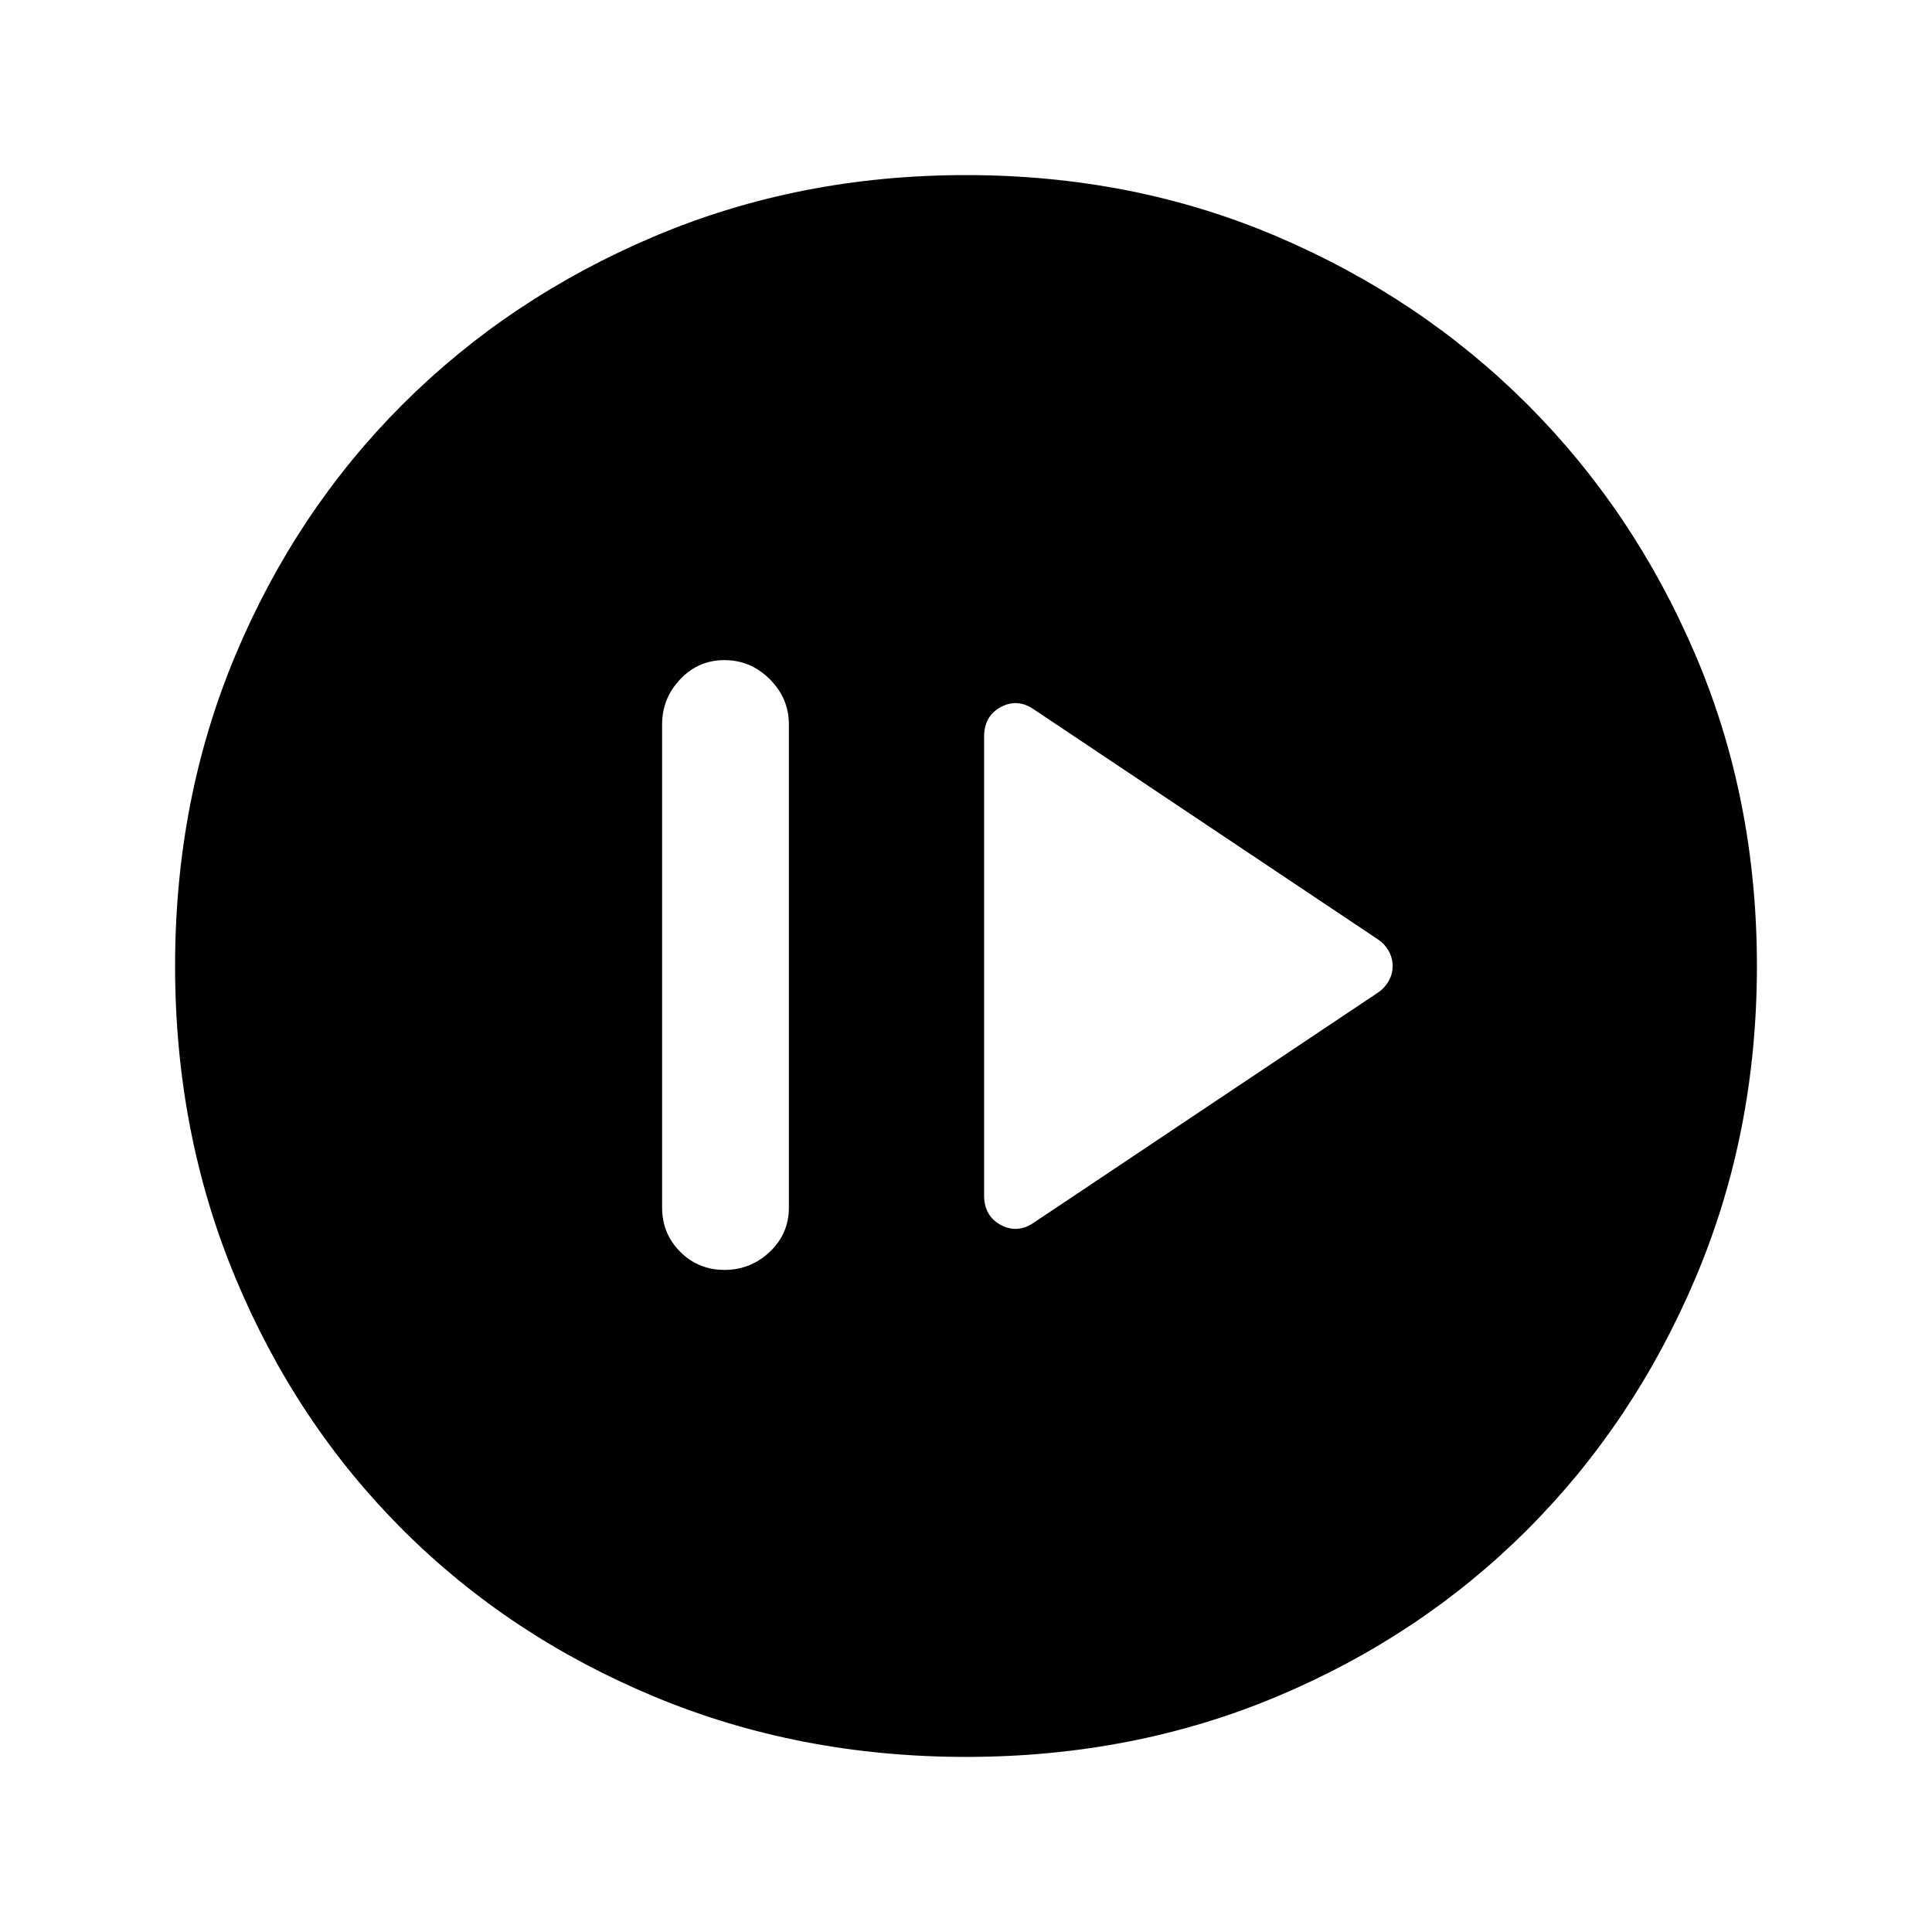 <svg xmlns="http://www.w3.org/2000/svg" height="40" width="40"><path d="M21.375 25.333 28.542 20.542Q28.667 20.458 28.75 20.312Q28.833 20.167 28.833 20Q28.833 19.833 28.75 19.688Q28.667 19.542 28.542 19.458L21.375 14.667Q21.042 14.458 20.708 14.646Q20.375 14.833 20.375 15.25V24.75Q20.375 25.167 20.708 25.354Q21.042 25.542 21.375 25.333ZM15 26.292Q15.542 26.292 15.938 25.917Q16.333 25.542 16.333 25V15Q16.333 14.458 15.938 14.063Q15.542 13.667 15 13.667Q14.458 13.667 14.083 14.063Q13.708 14.458 13.708 15V25Q13.708 25.542 14.083 25.917Q14.458 26.292 15 26.292ZM20 36.375Q16.542 36.375 13.542 35.125Q10.542 33.875 8.333 31.667Q6.125 29.458 4.875 26.458Q3.625 23.458 3.625 20Q3.625 16.542 4.875 13.563Q6.125 10.583 8.333 8.375Q10.542 6.167 13.542 4.896Q16.542 3.625 20 3.625Q23.458 3.625 26.438 4.896Q29.417 6.167 31.625 8.375Q33.833 10.583 35.104 13.563Q36.375 16.542 36.375 20Q36.375 23.458 35.104 26.458Q33.833 29.458 31.625 31.667Q29.417 33.875 26.438 35.125Q23.458 36.375 20 36.375ZM20 33.75Q25.833 33.75 29.792 29.792Q33.75 25.833 33.75 20Q33.75 14.167 29.792 10.208Q25.833 6.25 20 6.25Q14.167 6.25 10.208 10.208Q6.25 14.167 6.25 20Q6.25 25.833 10.208 29.792Q14.167 33.75 20 33.75ZM20 33.75Q14.167 33.75 10.208 29.792Q6.25 25.833 6.25 20Q6.25 14.167 10.208 10.208Q14.167 6.25 20 6.25Q25.833 6.25 29.792 10.208Q33.75 14.167 33.75 20Q33.75 25.833 29.792 29.792Q25.833 33.75 20 33.75Z"/></svg>